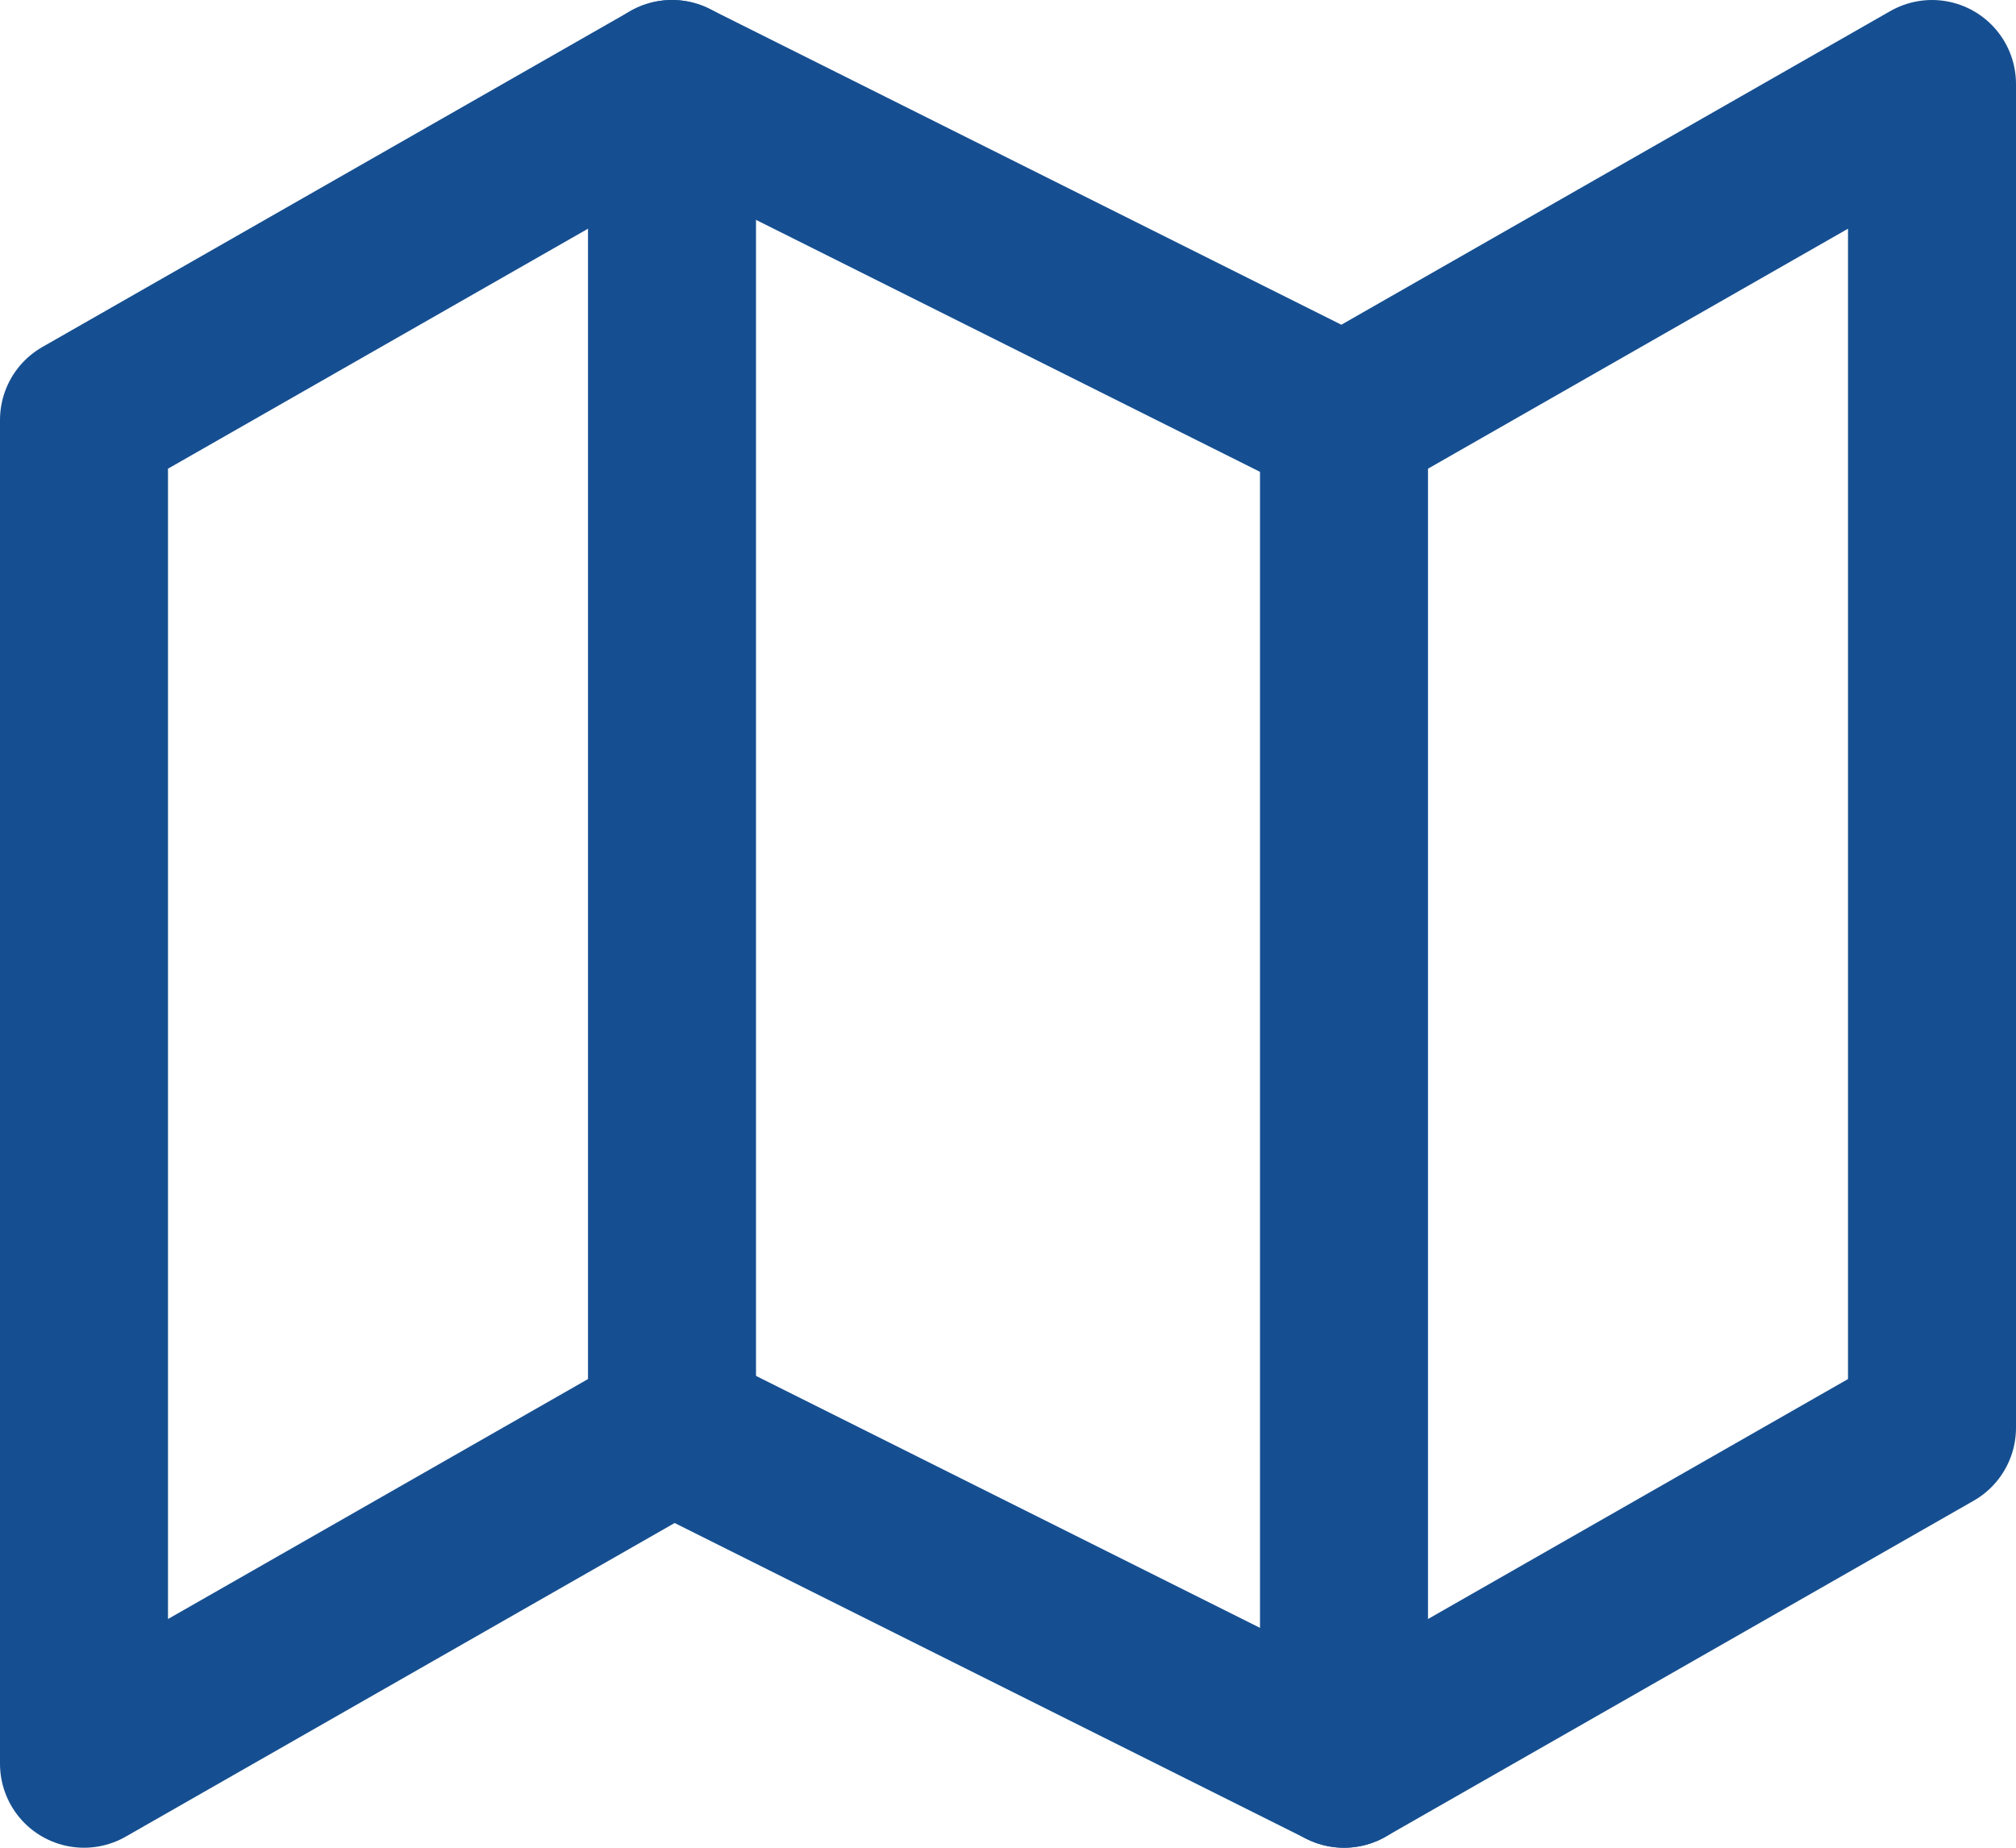 <?xml version="1.0" encoding="UTF-8" standalone="no"?>
<!-- Uploaded to: SVG Repo, www.svgrepo.com, Generator: SVG Repo Mixer Tools -->

<svg
   width="800"
   height="733.333"
   viewBox="0 0 24 22"
   fill="none"
   stroke="#000000"
   stroke-width="2"
   stroke-linecap="round"
   stroke-linejoin="round"
   class="feather feather-map"
   version="1.1"
   id="svg2"
   sodipodi:docname="map.svg"
   inkscape:version="1.3.2 (091e20ef0f, 2023-11-25, custom)"
   xmlns:inkscape="http://www.inkscape.org/namespaces/inkscape"
   xmlns:sodipodi="http://sodipodi.sourceforge.net/DTD/sodipodi-0.dtd"
   xmlns="http://www.w3.org/2000/svg"
   xmlns:svg="http://www.w3.org/2000/svg">
  <defs
     id="defs2" />
  <sodipodi:namedview
     id="namedview2"
     pagecolor="#ffffff"
     bordercolor="#000000"
     borderopacity="0.25"
     inkscape:showpageshadow="2"
     inkscape:pageopacity="0.0"
     inkscape:pagecheckerboard="0"
     inkscape:deskcolor="#d1d1d1"
     inkscape:zoom="0.37653436"
     inkscape:cx="735.65663"
     inkscape:cy="698.47543"
     inkscape:window-width="1920"
     inkscape:window-height="1056"
     inkscape:window-x="0"
     inkscape:window-y="0"
     inkscape:window-maximized="1"
     inkscape:current-layer="svg2" />
  <polygon
     points="8,18 16,22 23,18 23,2 16,6 8,2 1,6 1,22 "
     id="polygon1"
     style="stroke:#164f91;stroke-opacity:1"
     transform="translate(0,-1)" />
  <line
     x1="8"
     y1="1"
     x2="8"
     y2="17"
     id="line1"
     style="stroke:#164f91;stroke-opacity:1" />
  <line
     x1="16"
     y1="5"
     x2="16"
     y2="21"
     id="line2"
     style="stroke:#164f91;stroke-opacity:1" />
</svg>
